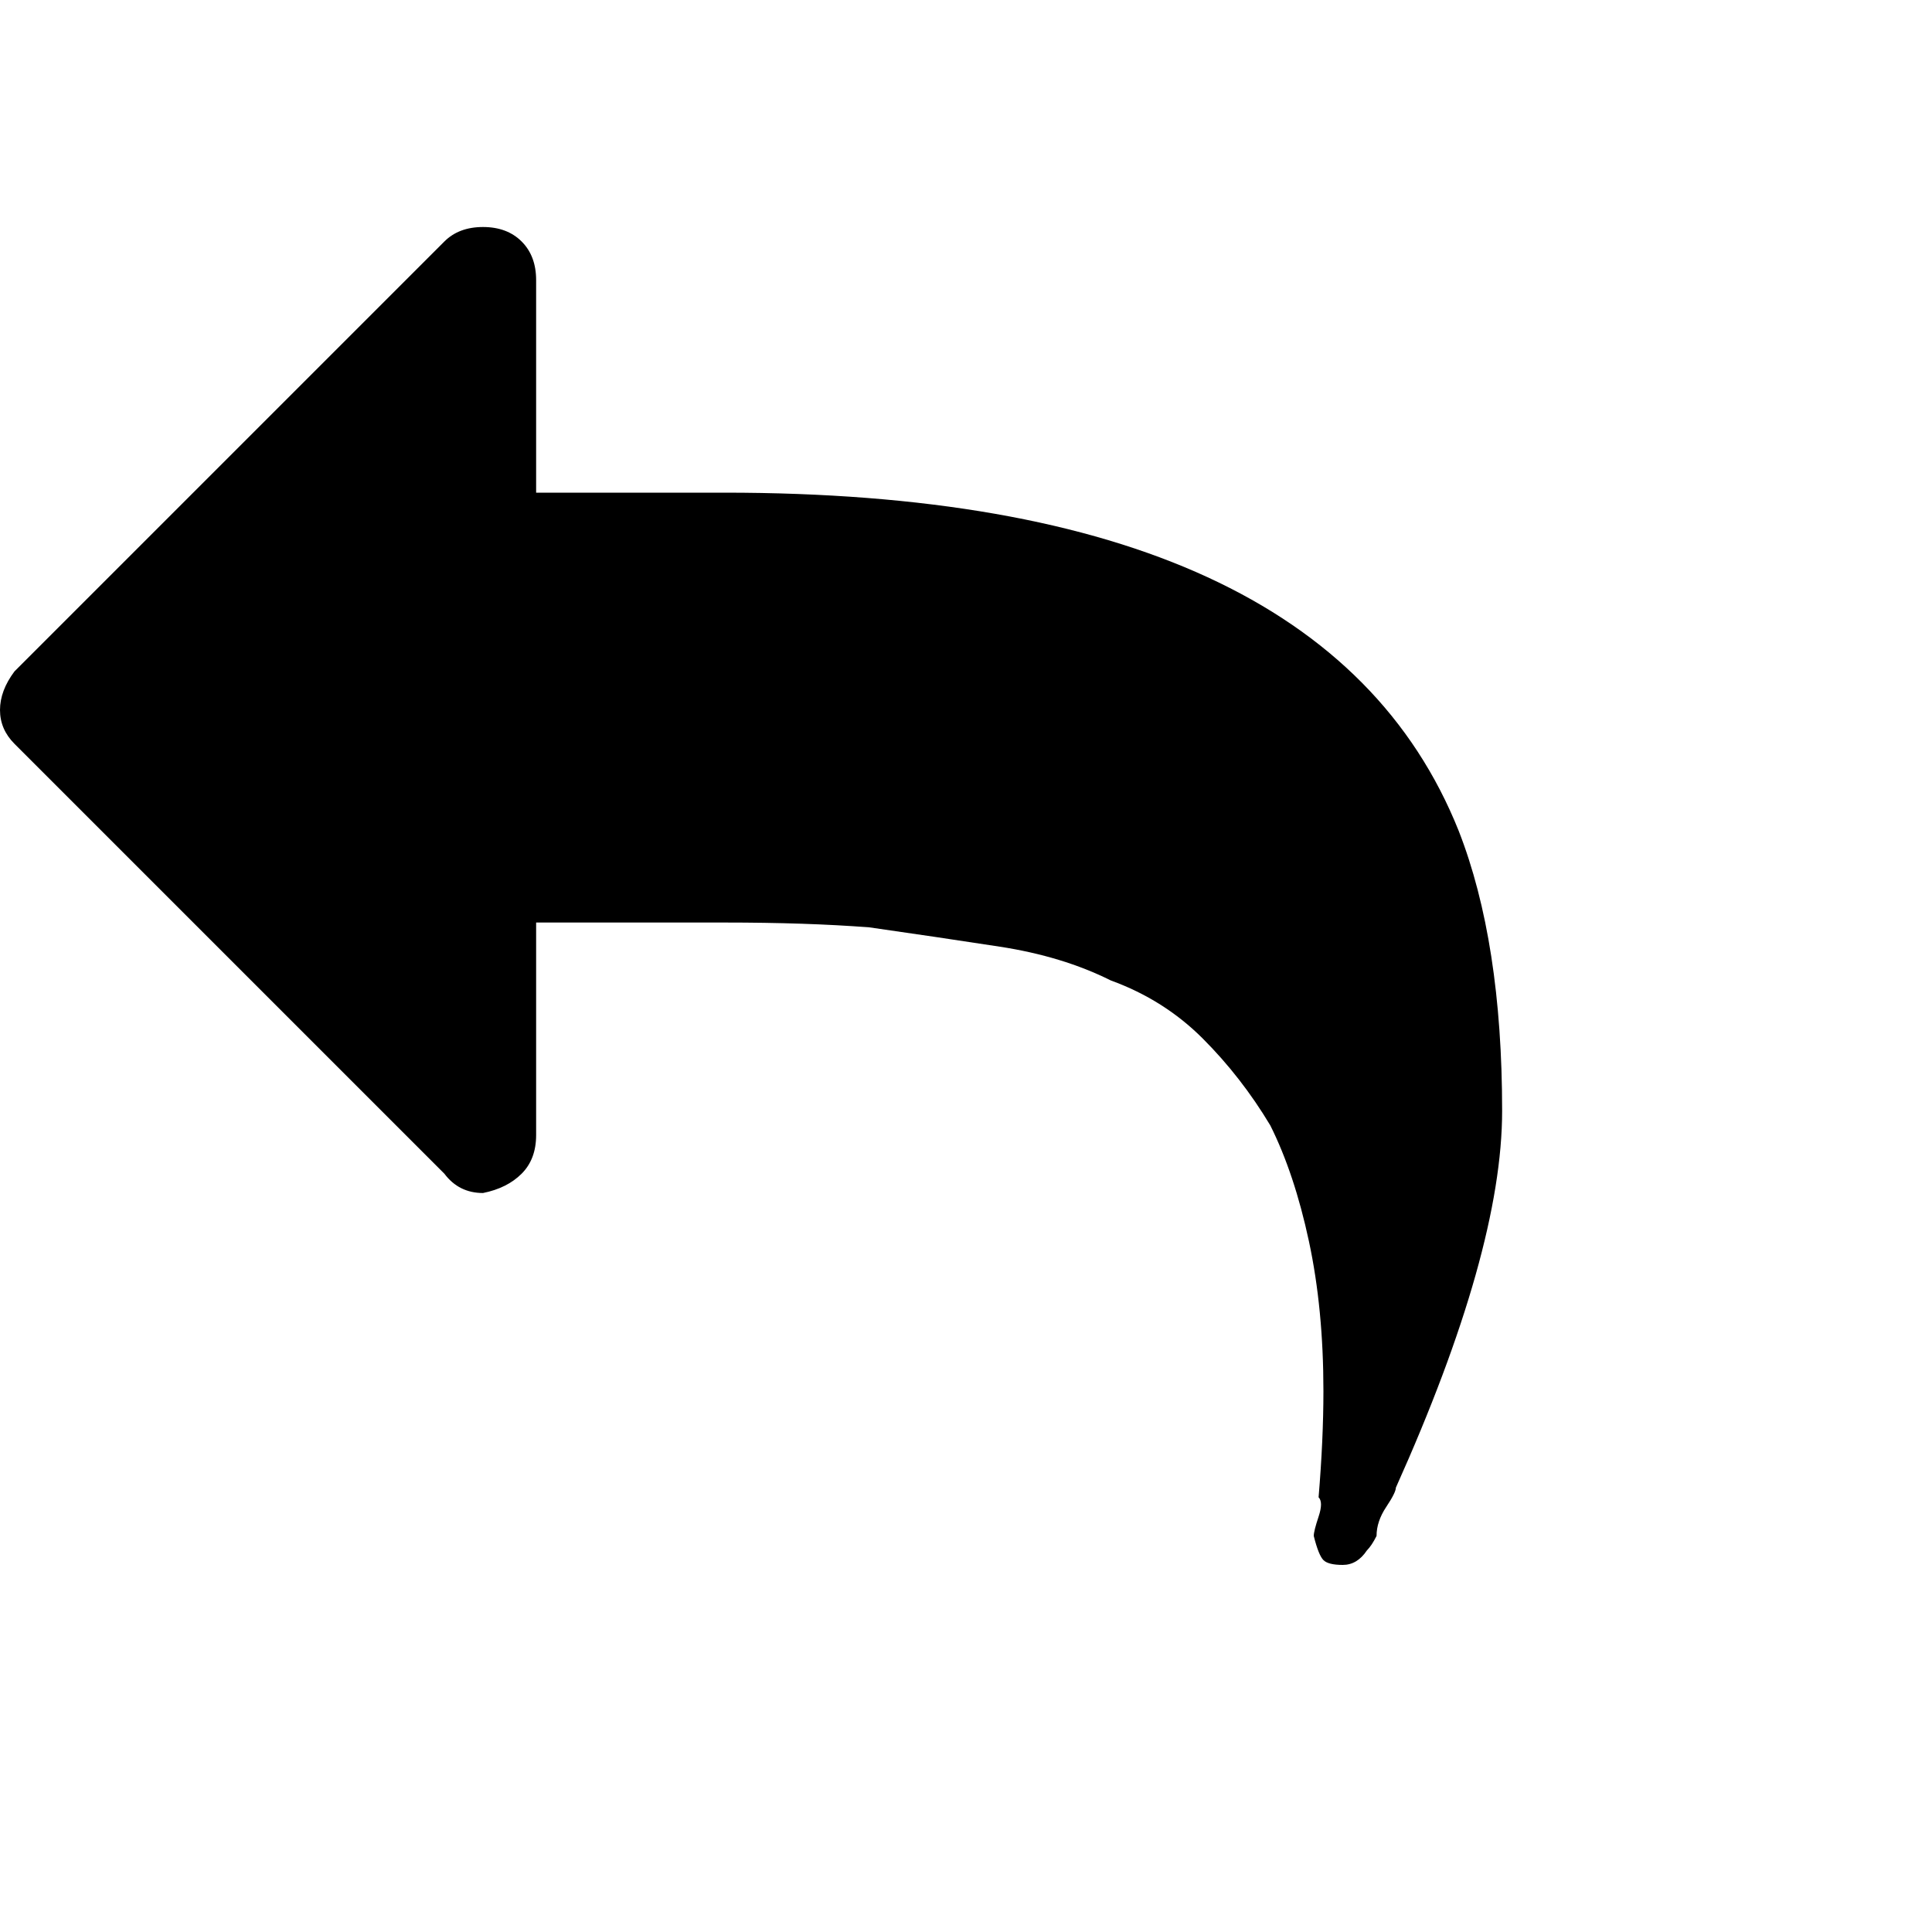 <?xml version="1.0"?><svg viewBox="0 0 40 40" xmlns="http://www.w3.org/2000/svg" height="40" width="40"><path d="m31.1 23q0 2.9-2.2 7.8 0 0.1-0.2 0.4t-0.2 0.6q-0.1 0.2-0.2 0.3-0.2 0.3-0.5 0.3-0.3 0-0.4-0.1t-0.2-0.5q0-0.1 0.1-0.4t0-0.4q0.1-1.2 0.1-2.2 0-1.7-0.3-3.1t-0.8-2.4q-0.6-1-1.4-1.8t-1.9-1.2q-1-0.5-2.3-0.7t-2.7-0.4q-1.3-0.1-3-0.1h-3.9v4.4q0 0.5-0.3 0.8t-0.8 0.4q-0.5 0-0.8-0.4l-8.9-8.9q-0.3-0.3-0.3-0.7t0.3-0.8l8.9-8.9q0.3-0.3 0.8-0.3t0.8 0.3q0.3 0.3 0.3 0.8v4.4h3.9q12.4 0 15.2 7 0.9 2.3 0.9 5.8z"></path></svg>